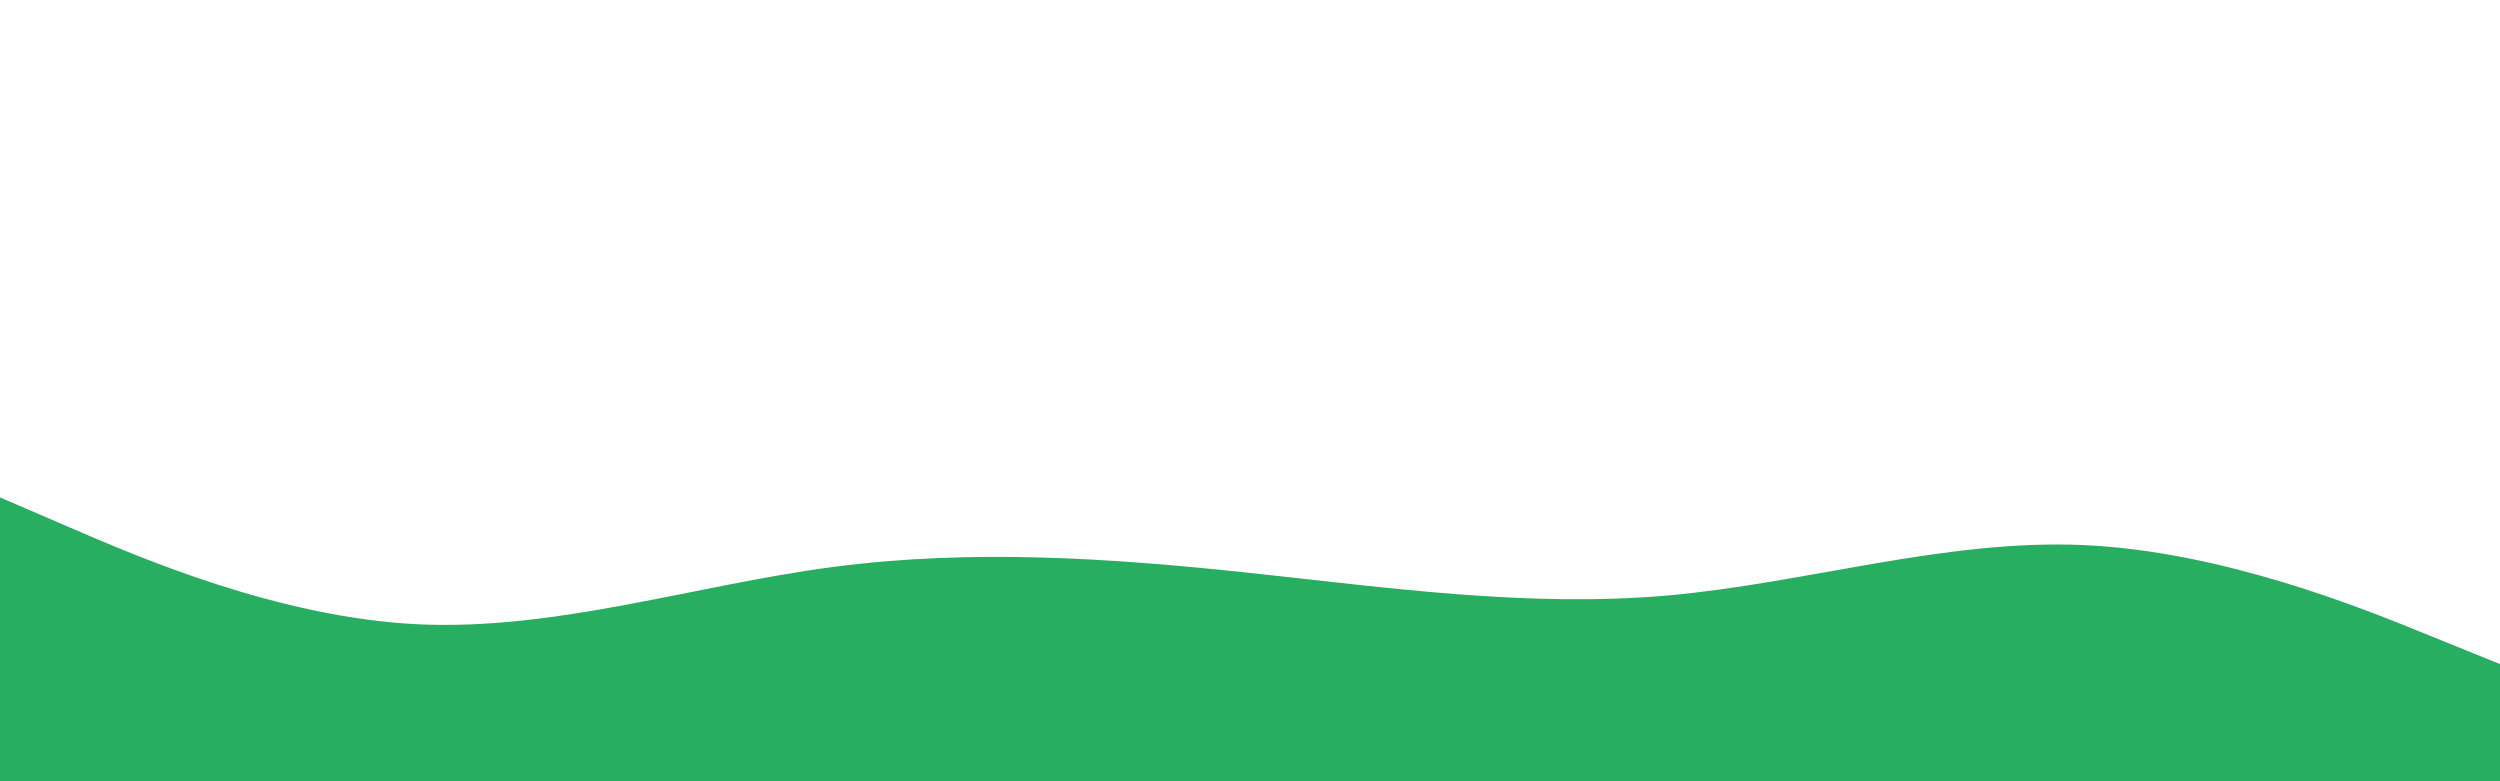 <svg id="visual" viewBox="0 0 960 300" width="960" height="300" xmlns="http://www.w3.org/2000/svg" xmlns:xlink="http://www.w3.org/1999/xlink" version="1.1"><path d="M0 191L26.7 202.5C53.3 214 106.7 237 160 239.7C213.3 242.3 266.7 224.7 320 217.7C373.3 210.7 426.7 214.3 480 220C533.3 225.7 586.7 233.3 640 228.7C693.3 224 746.7 207 800 209.3C853.3 211.7 906.7 233.3 933.3 244.2L960 255L960 301L933.3 301C906.7 301 853.3 301 800 301C746.7 301 693.3 301 640 301C586.7 301 533.3 301 480 301C426.7 301 373.3 301 320 301C266.7 301 213.3 301 160 301C106.7 301 53.3 301 26.7 301L0 301Z" fill="#27AE60" stroke-linecap="round" stroke-linejoin="miter"></path></svg>